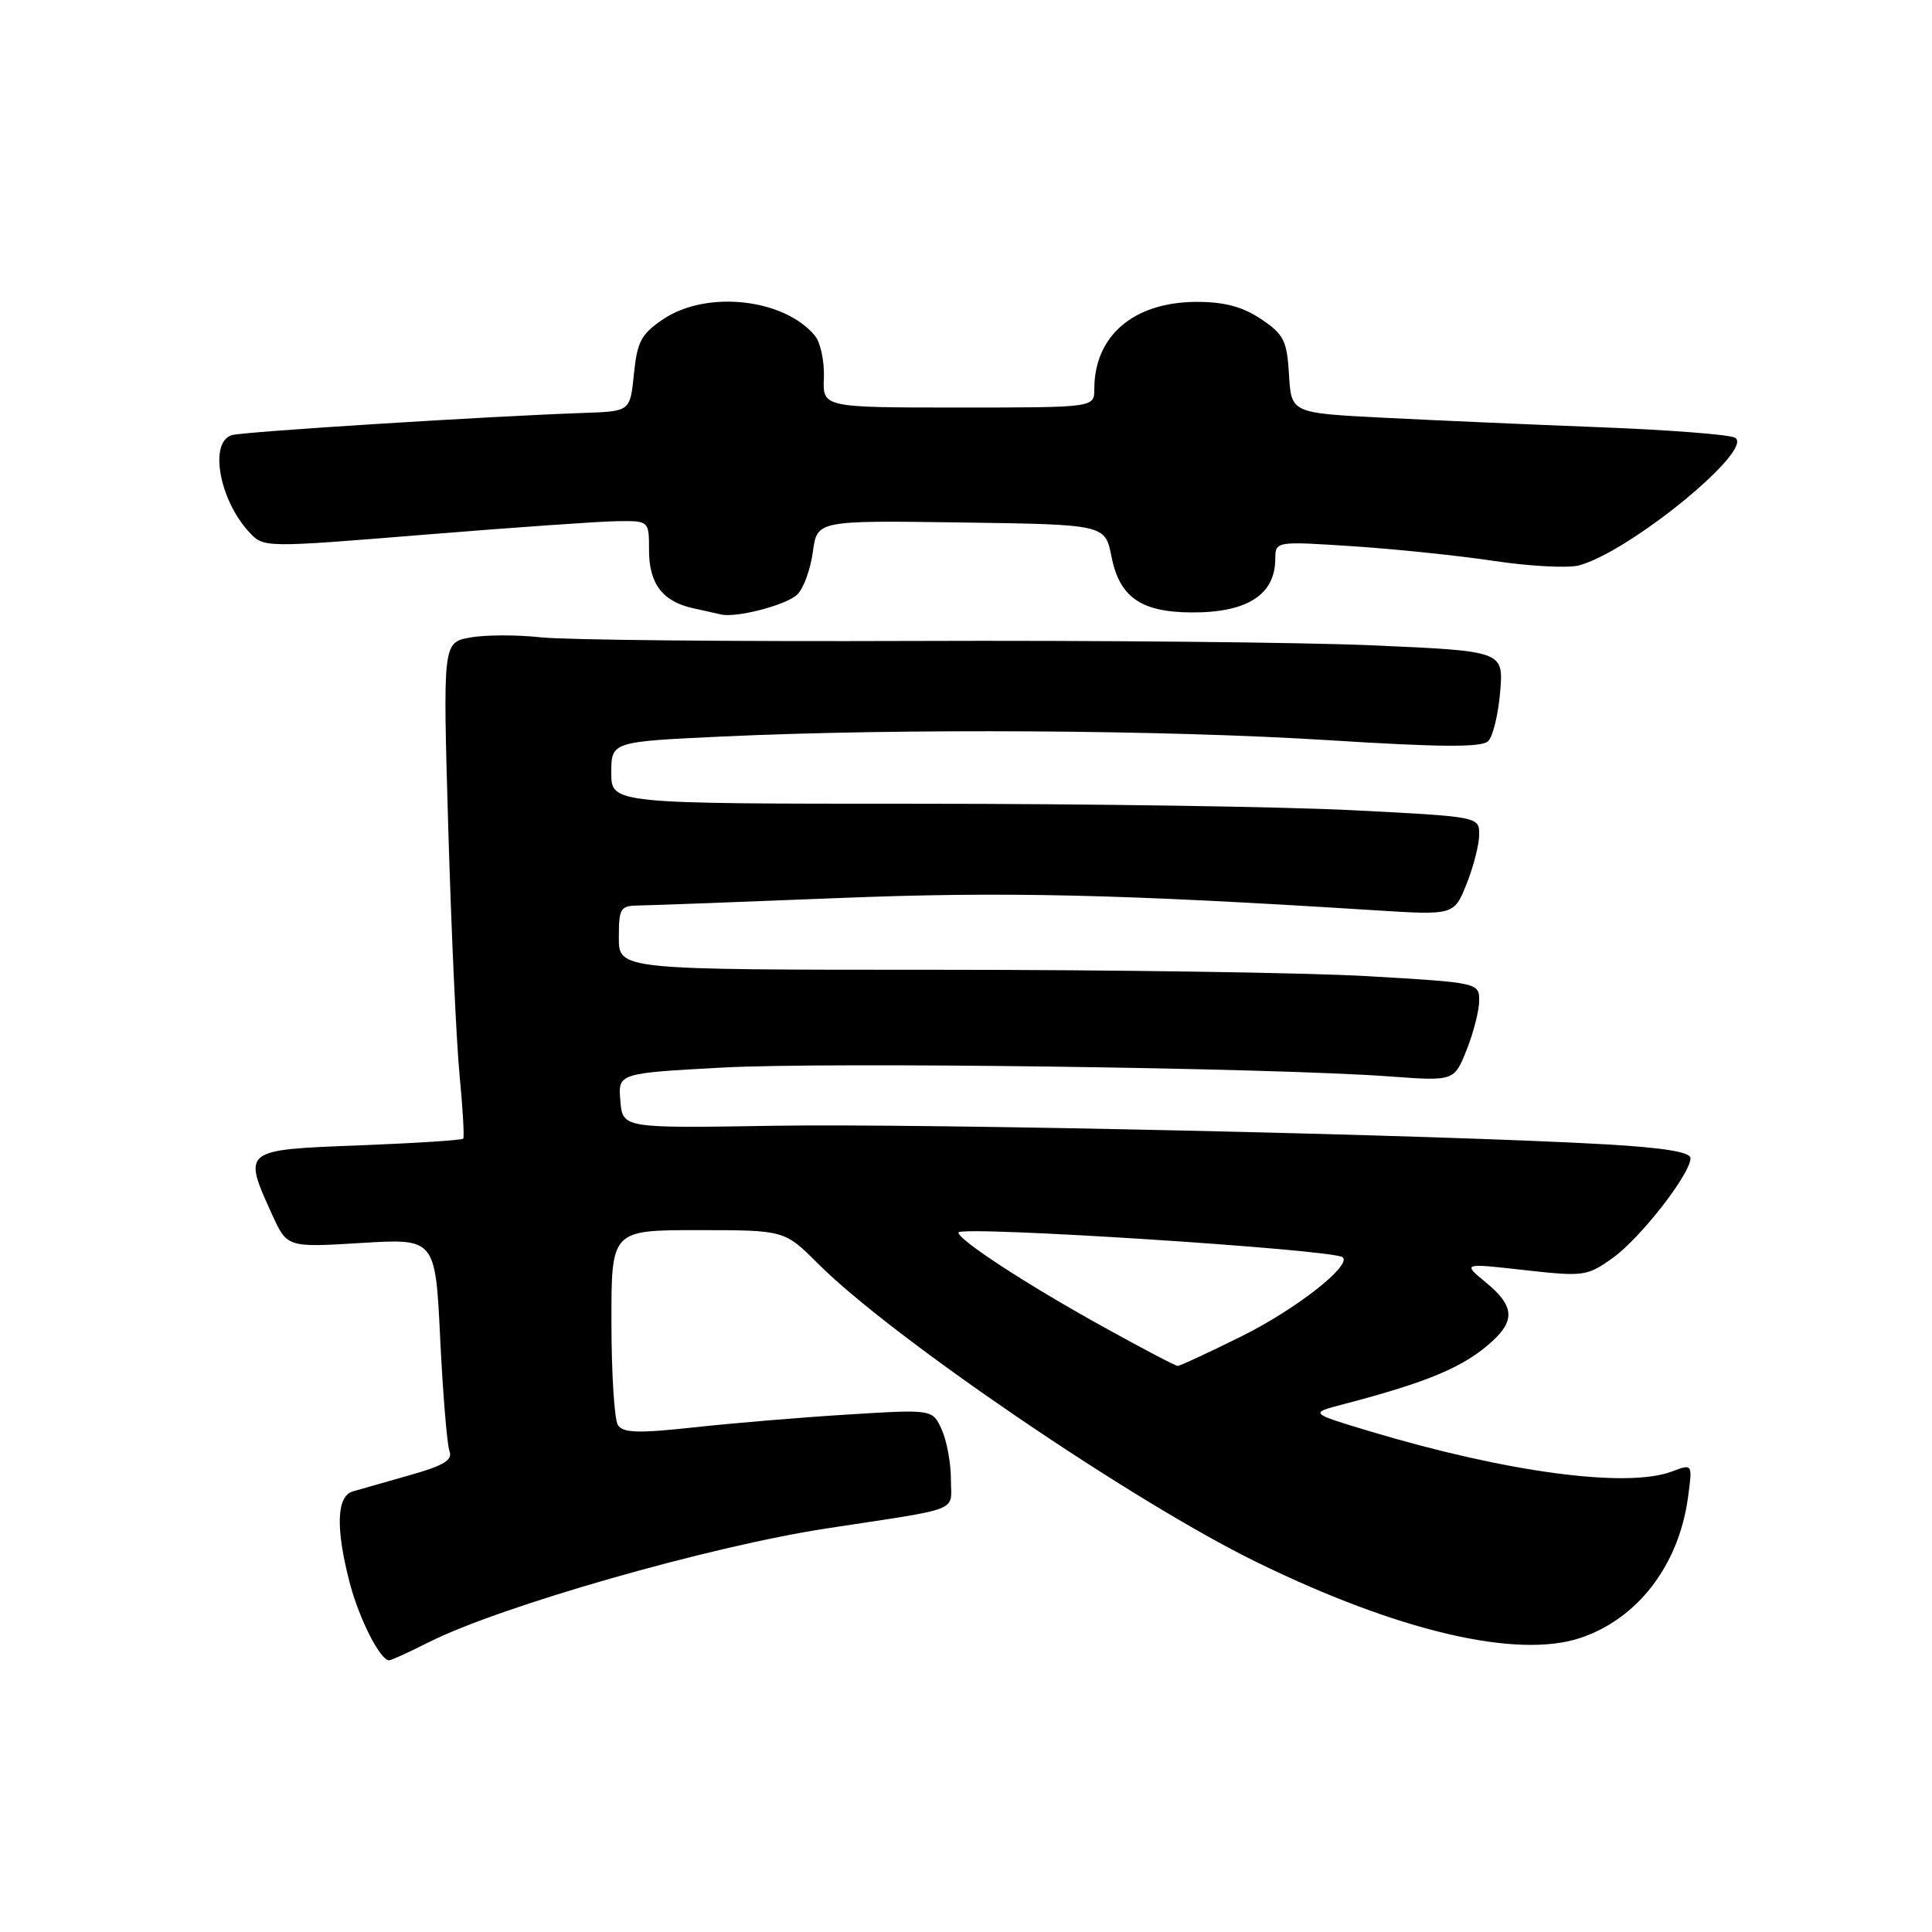 <?xml version="1.0" encoding="UTF-8" standalone="no"?>
<!DOCTYPE svg PUBLIC "-//W3C//DTD SVG 1.1//EN" "http://www.w3.org/Graphics/SVG/1.1/DTD/svg11.dtd" >
<svg xmlns="http://www.w3.org/2000/svg" xmlns:xlink="http://www.w3.org/1999/xlink" version="1.1" viewBox="0 0 256 256">
 <g >
 <path fill="currentColor"
d=" M 56.78 217.62 C 66.25 212.84 94.00 204.90 109.50 202.53 C 127.74 199.74 126.00 200.43 126.00 196.00 C 126.00 193.85 125.45 190.89 124.78 189.42 C 123.56 186.74 123.56 186.74 112.53 187.42 C 106.46 187.79 97.27 188.55 92.10 189.12 C 84.54 189.94 82.54 189.88 81.87 188.82 C 81.41 188.09 81.02 181.99 81.02 175.25 C 81.00 163.00 81.00 163.00 92.47 163.00 C 103.95 163.00 103.95 163.00 108.38 167.43 C 118.20 177.25 150.10 198.96 166.49 206.98 C 185.22 216.14 200.93 219.83 209.36 217.05 C 216.97 214.53 222.43 207.44 223.66 198.47 C 224.28 193.94 224.28 193.94 221.57 194.97 C 215.63 197.23 199.72 195.12 181.50 189.65 C 173.50 187.24 173.50 187.24 178.00 186.07 C 189.31 183.11 194.04 181.11 197.75 177.71 C 200.80 174.92 200.59 172.97 196.90 169.94 C 193.78 167.37 193.78 167.37 201.97 168.29 C 209.84 169.17 210.30 169.11 213.69 166.69 C 217.34 164.09 224.00 155.55 224.00 153.46 C 224.00 152.65 220.41 152.07 212.75 151.63 C 190.75 150.37 122.19 148.84 102.50 149.17 C 82.50 149.50 82.50 149.50 82.20 145.86 C 81.89 142.21 81.89 142.21 95.70 141.46 C 109.71 140.70 168.40 141.48 184.09 142.63 C 192.68 143.26 192.68 143.26 194.34 139.11 C 195.25 136.83 196.00 133.89 196.00 132.58 C 196.00 130.23 195.87 130.20 181.25 129.35 C 173.14 128.88 147.49 128.50 124.25 128.50 C 82.00 128.50 82.00 128.50 82.00 124.25 C 82.00 120.29 82.19 120.00 84.75 119.98 C 86.26 119.96 98.07 119.52 111.00 119.00 C 132.89 118.12 148.22 118.47 182.08 120.61 C 192.67 121.28 192.67 121.28 194.33 117.12 C 195.25 114.83 196.00 111.89 196.00 110.59 C 196.00 108.22 195.97 108.21 179.25 107.36 C 170.04 106.89 144.16 106.50 121.75 106.50 C 81.00 106.50 81.00 106.50 81.00 102.39 C 81.00 98.28 81.00 98.28 95.75 97.59 C 119.31 96.50 154.35 96.71 176.03 98.08 C 190.97 99.02 196.35 99.05 197.20 98.20 C 197.82 97.58 198.53 94.64 198.78 91.67 C 199.23 86.27 199.23 86.27 181.86 85.51 C 172.31 85.10 144.93 84.84 121.00 84.93 C 97.08 85.02 74.88 84.80 71.67 84.45 C 68.47 84.10 64.24 84.11 62.27 84.48 C 58.68 85.15 58.68 85.15 59.40 109.82 C 59.80 123.40 60.47 138.10 60.90 142.50 C 61.32 146.90 61.54 150.67 61.38 150.88 C 61.22 151.08 54.99 151.48 47.54 151.77 C 32.12 152.36 32.15 152.33 36.04 160.90 C 38.04 165.30 38.04 165.30 47.87 164.70 C 57.69 164.10 57.69 164.10 58.33 177.44 C 58.69 184.77 59.24 191.45 59.56 192.29 C 60.01 193.46 58.77 194.21 54.32 195.46 C 51.12 196.37 47.71 197.34 46.75 197.62 C 44.60 198.25 44.45 202.45 46.33 209.70 C 47.57 214.47 50.37 220.00 51.56 220.00 C 51.84 220.00 54.19 218.93 56.78 217.62 Z  M 105.67 78.75 C 106.49 77.94 107.40 75.40 107.71 73.12 C 108.27 68.96 108.27 68.96 127.35 69.23 C 146.44 69.50 146.44 69.50 147.28 73.77 C 148.34 79.11 151.17 81.10 157.80 81.15 C 165.20 81.21 168.95 78.84 168.98 74.10 C 169.00 71.71 169.00 71.71 179.25 72.38 C 184.89 72.75 193.35 73.63 198.05 74.34 C 202.76 75.04 207.78 75.30 209.22 74.92 C 215.98 73.11 232.64 59.46 229.88 57.99 C 229.12 57.58 221.07 56.96 212.00 56.61 C 202.93 56.26 190.01 55.69 183.30 55.35 C 171.10 54.73 171.10 54.73 170.80 49.65 C 170.53 45.13 170.12 44.31 167.10 42.28 C 164.67 40.65 162.26 40.00 158.60 40.00 C 150.24 40.01 145.00 44.46 145.00 51.57 C 145.00 54.00 145.00 54.00 127.01 54.00 C 109.01 54.00 109.01 54.00 109.17 50.05 C 109.25 47.87 108.72 45.37 107.98 44.48 C 103.89 39.55 93.64 38.43 87.90 42.28 C 84.97 44.25 84.43 45.26 84.00 49.53 C 83.50 54.50 83.50 54.50 77.50 54.71 C 64.75 55.15 32.41 57.19 30.75 57.65 C 27.66 58.51 29.04 66.27 33.05 70.54 C 34.95 72.58 34.99 72.58 56.23 70.85 C 67.93 69.90 79.41 69.09 81.75 69.06 C 86.00 69.00 86.00 69.00 86.00 72.93 C 86.00 77.34 87.80 79.70 91.82 80.59 C 93.29 80.91 94.94 81.28 95.47 81.41 C 97.54 81.92 104.27 80.16 105.67 78.75 Z  M 146.00 175.71 C 136.00 170.17 127.00 164.30 127.00 163.32 C 127.00 162.36 176.88 165.57 177.93 166.60 C 179.07 167.73 171.70 173.49 164.58 177.03 C 160.18 179.21 156.34 181.00 156.04 180.99 C 155.74 180.98 151.22 178.61 146.00 175.71 Z "/>
</g>
</svg>